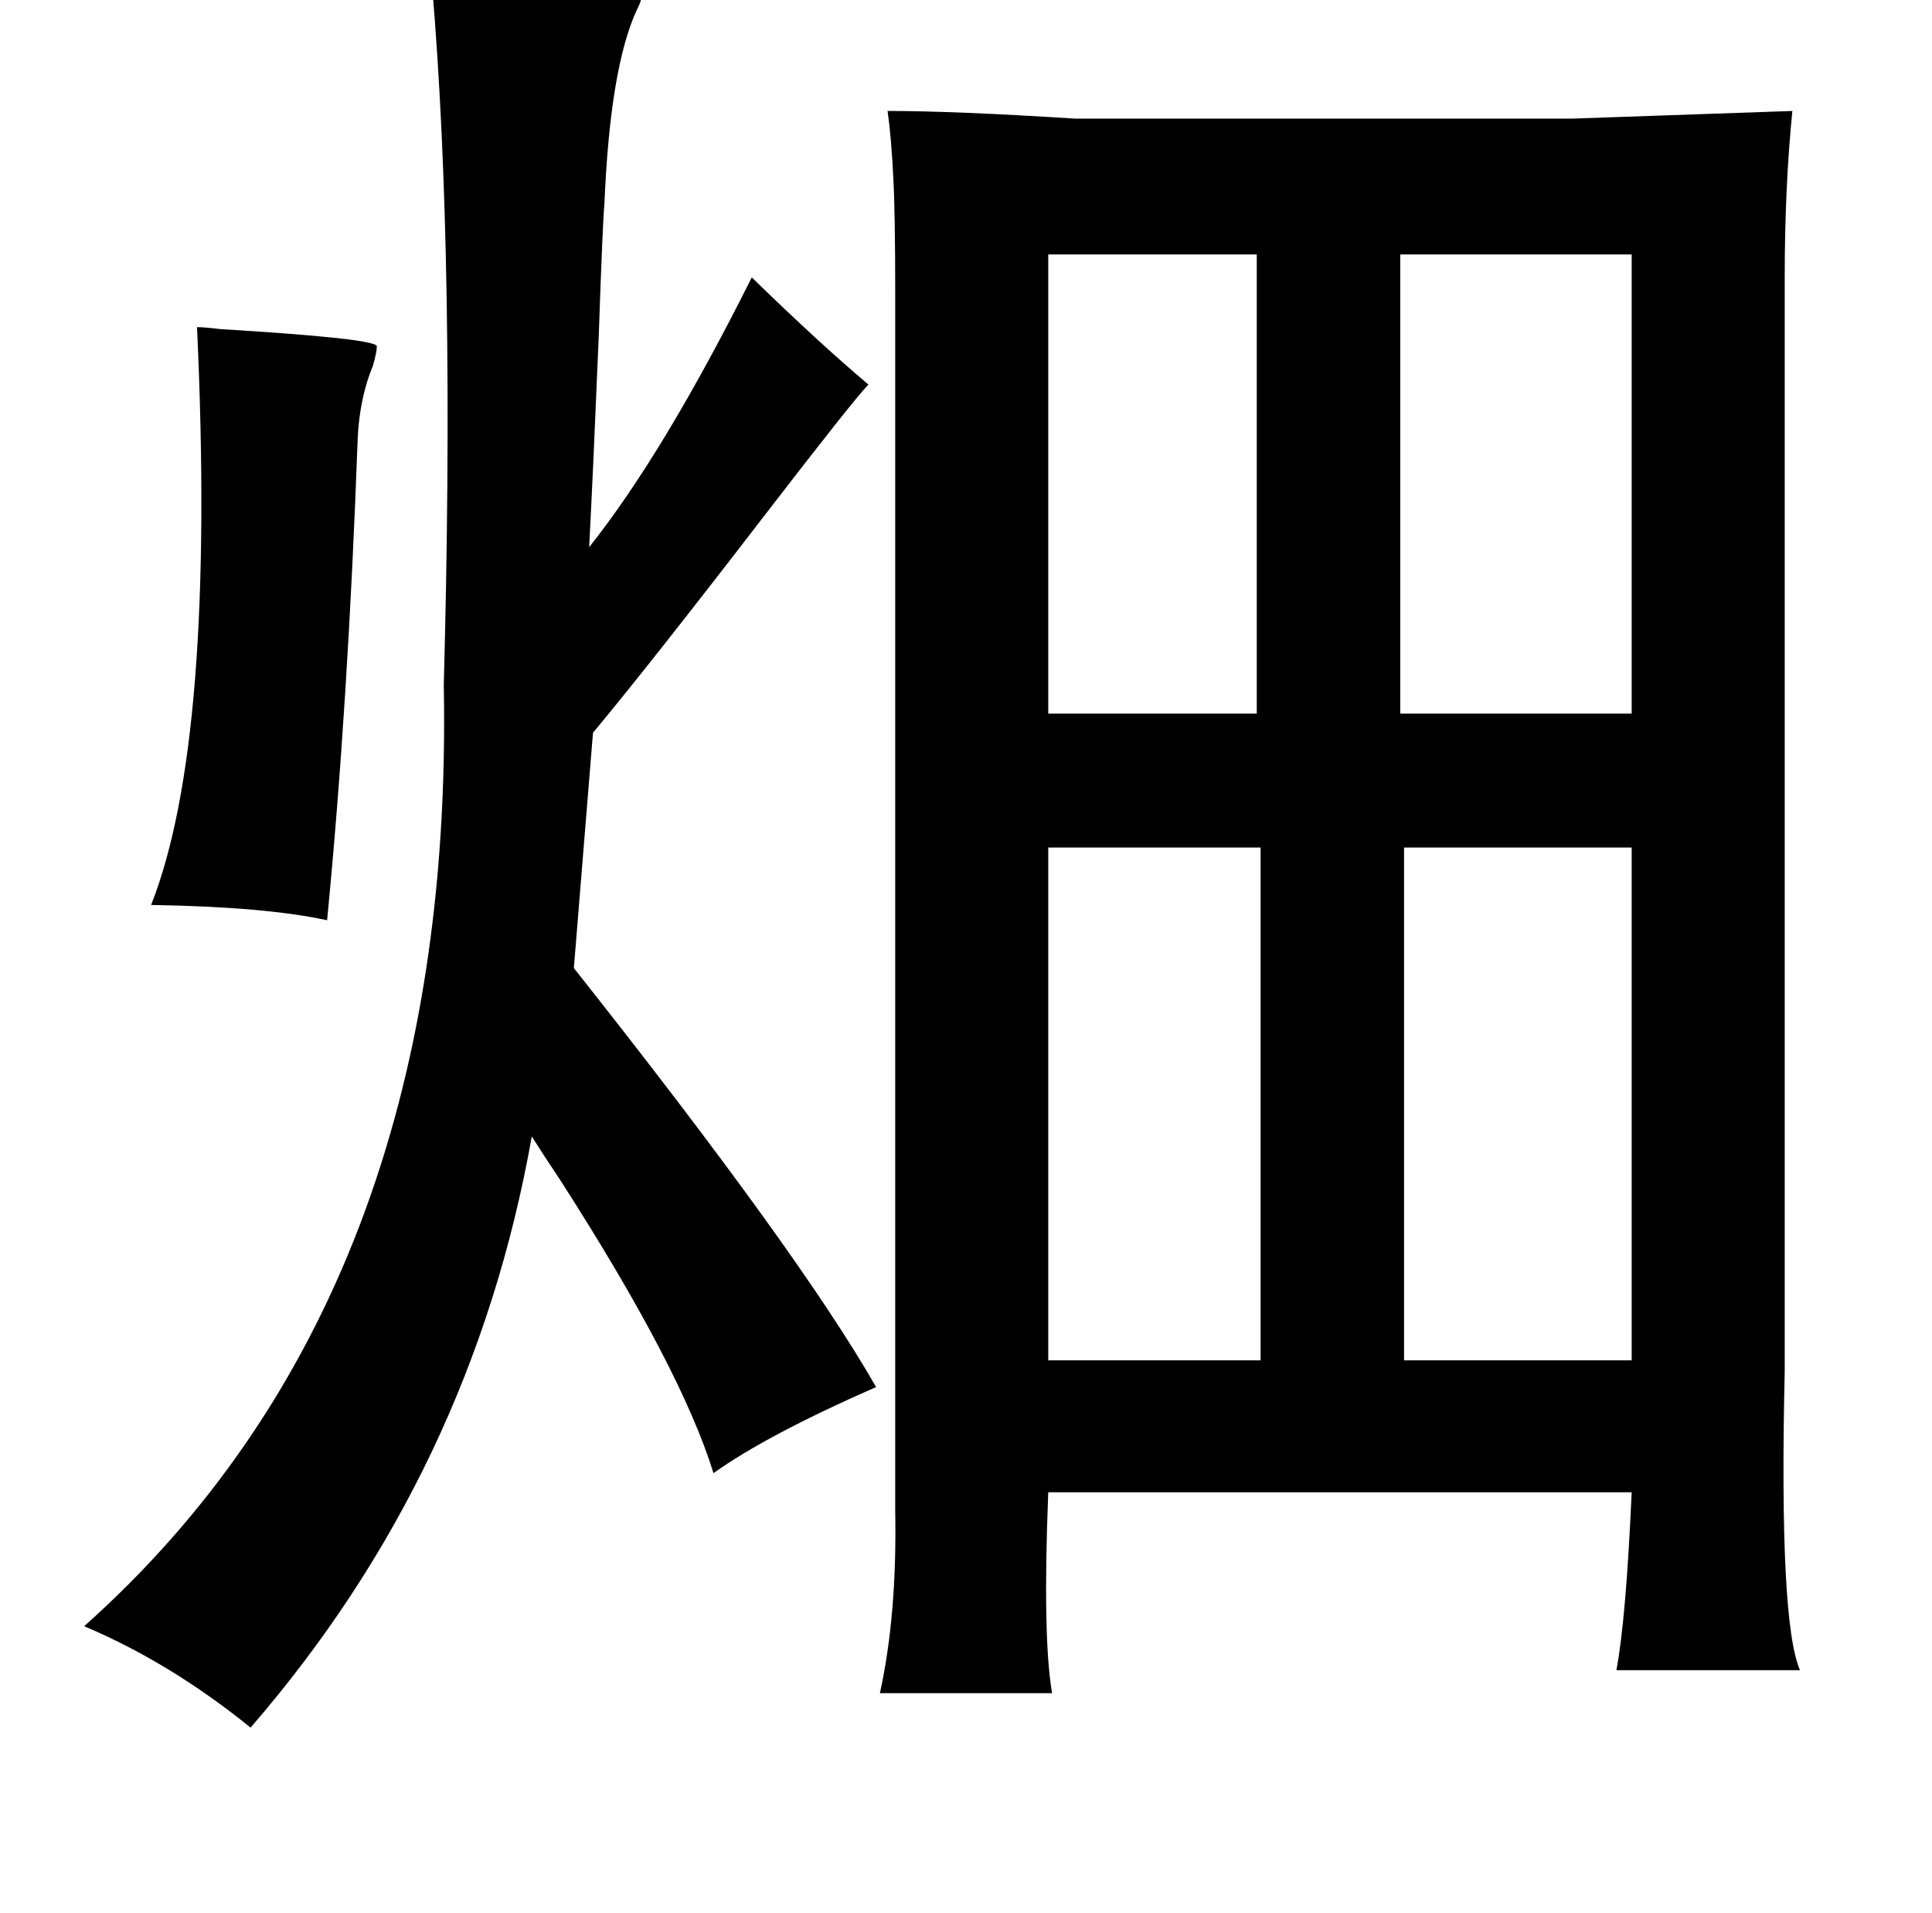 <?xml version="1.0" standalone="no"?>
<!DOCTYPE svg PUBLIC "-//W3C//DTD SVG 1.1//EN" "http://www.w3.org/Graphics/SVG/1.1/DTD/svg11.dtd" >
<svg xmlns="http://www.w3.org/2000/svg" xmlns:xlink="http://www.w3.org/1999/xlink" version="1.1" viewBox="-10 0 1010 1000">
   <path fill="currentColor"
d="M216 -6q79 -2 109 6q0 1 -2 5q-14 30 -17 101q-1 11 -3 70q-3 72 -5 110q39 -49 85 -141q36 35 61 56q-7 7 -54 68q-60 78 -90 114l-10 123q118 149 158 219q-57 25 -85 45q-17 -55 -80 -153q-10 -15 -15 -23q-31 175 -147 309q-42 -34 -87 -53q194 -173 188 -492
q6 -222 -6 -364zM927 58q-4 40 -4 87v572q-3 131 8 156h-96q5 -26 8 -93h-305q-3 76 2 105h-90q9 -41 8 -95v-637q0 -42 -1 -60q-1 -21 -3 -35q35 0 98 4h260zM843 133h-121v240h121v-240zM93 171q4 0 12 1q82 5 82 9q0 3 -2 10q-7 17 -8 38q-5 139 -16 252q-32 -7 -92 -8
q34 -86 24 -302zM724 443v268h119v-268h-119zM538 443v268h111v-268h-111zM538 133v240h109v-240h-109z" />
</svg>
